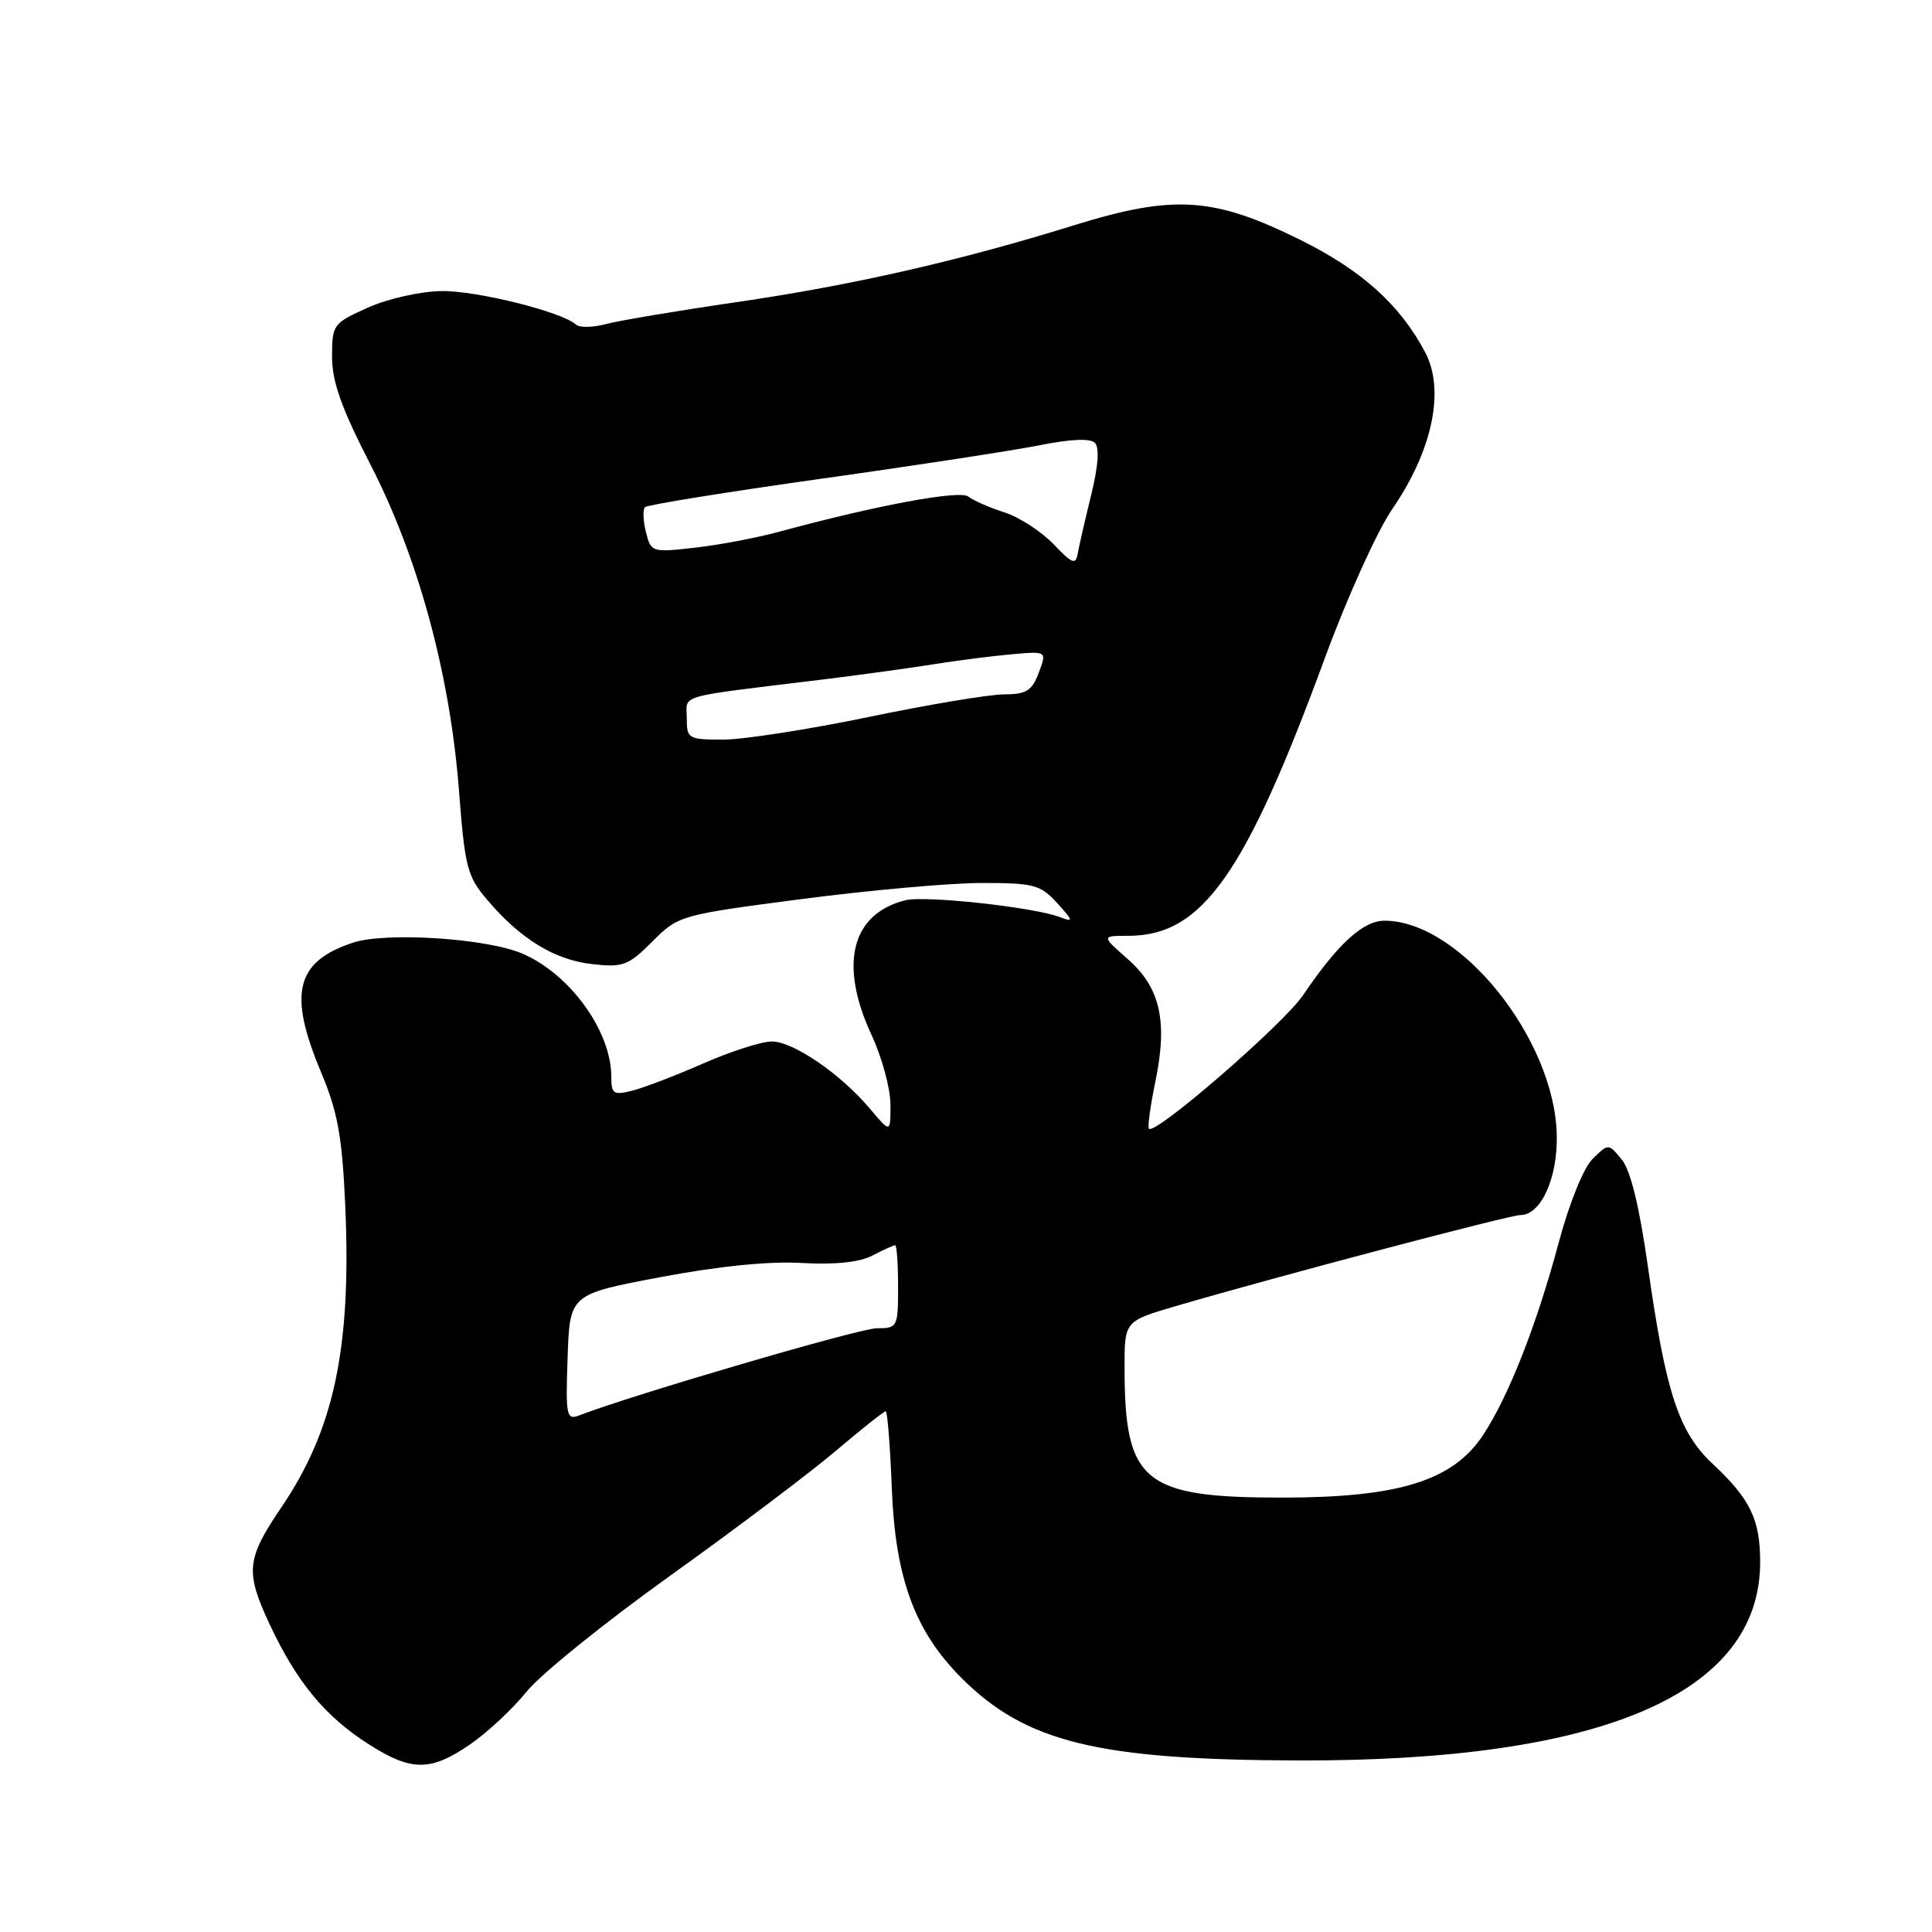 <?xml version="1.0" encoding="UTF-8" standalone="no"?>
<!DOCTYPE svg PUBLIC "-//W3C//DTD SVG 1.1//EN" "http://www.w3.org/Graphics/SVG/1.1/DTD/svg11.dtd" >
<svg xmlns="http://www.w3.org/2000/svg" xmlns:xlink="http://www.w3.org/1999/xlink" version="1.1" viewBox="0 0 256 256">
 <g >
 <path fill="currentColor"
d=" M 62.32 231.12 C 64.62 229.53 67.97 226.40 69.76 224.17 C 71.55 221.93 80.10 215.02 88.76 208.82 C 97.42 202.62 107.30 195.17 110.72 192.27 C 114.14 189.37 117.13 187.00 117.36 187.00 C 117.59 187.00 117.95 191.61 118.17 197.25 C 118.64 209.14 121.22 216.15 127.40 222.34 C 135.93 230.86 145.44 233.19 172.00 233.27 C 212.34 233.39 233.23 224.41 233.23 206.98 C 233.23 201.35 231.92 198.63 226.97 194.00 C 222.43 189.77 220.72 184.55 218.35 167.79 C 217.22 159.83 216.06 155.07 214.89 153.64 C 213.12 151.50 213.12 151.50 211.04 153.55 C 209.83 154.74 207.95 159.38 206.52 164.71 C 203.63 175.53 199.87 185.09 196.51 190.16 C 192.51 196.20 185.37 198.43 170.00 198.44 C 151.50 198.45 149.02 196.43 149.01 181.28 C 149.00 175.06 149.00 175.06 155.75 173.08 C 169.13 169.16 200.02 161.00 201.47 161.00 C 204.19 161.00 206.41 156.09 206.28 150.37 C 205.98 137.62 193.42 122.00 183.46 122.00 C 180.61 122.00 177.29 125.04 172.65 131.88 C 170.05 135.72 153.09 150.42 152.24 149.57 C 152.04 149.37 152.42 146.57 153.09 143.33 C 154.75 135.31 153.75 130.87 149.43 127.08 C 145.93 124.00 145.93 124.00 149.51 124.00 C 159.29 124.00 165.00 115.92 175.59 87.09 C 178.50 79.17 182.50 70.34 184.47 67.47 C 189.81 59.72 191.50 51.70 188.84 46.68 C 185.52 40.39 180.44 35.82 172.31 31.79 C 160.80 26.09 155.53 25.75 142.31 29.85 C 127.13 34.57 112.89 37.81 97.50 40.05 C 89.80 41.17 82.08 42.47 80.34 42.93 C 78.61 43.40 76.81 43.44 76.34 43.02 C 74.47 41.32 63.18 38.50 58.50 38.57 C 55.70 38.61 51.41 39.57 48.75 40.76 C 44.13 42.83 44.00 43.01 44.00 47.28 C 44.00 50.60 45.25 54.09 49.10 61.58 C 55.43 73.90 59.62 89.33 60.81 104.67 C 61.60 114.95 61.90 116.12 64.59 119.27 C 68.98 124.44 73.49 127.19 78.46 127.75 C 82.56 128.21 83.25 127.95 86.45 124.75 C 89.91 121.29 90.09 121.24 106.22 119.13 C 115.18 117.96 125.91 117.00 130.08 117.00 C 137.00 117.00 137.86 117.23 140.08 119.66 C 142.22 122.01 142.27 122.23 140.50 121.54 C 137.12 120.22 122.61 118.63 119.96 119.29 C 112.80 121.09 111.13 127.77 115.49 137.15 C 116.86 140.09 117.98 144.22 117.99 146.33 C 118.00 150.15 118.00 150.15 115.29 146.93 C 111.41 142.32 105.11 138.00 102.27 138.00 C 100.93 138.00 96.83 139.31 93.17 140.92 C 89.50 142.53 85.26 144.15 83.75 144.53 C 81.29 145.14 81.00 144.95 81.00 142.67 C 81.00 136.63 75.53 129.06 69.20 126.35 C 64.49 124.33 51.14 123.47 46.79 124.90 C 39.18 127.42 38.14 131.61 42.55 142.09 C 44.74 147.32 45.33 150.54 45.74 159.59 C 46.59 178.50 44.30 189.38 37.29 199.72 C 32.64 206.57 32.47 208.27 35.74 215.25 C 39.36 222.95 43.11 227.48 48.93 231.17 C 54.55 234.74 57.09 234.73 62.32 231.12 Z  M 75.21 179.87 C 75.50 171.50 75.50 171.50 87.50 169.23 C 95.22 167.77 101.90 167.10 106.23 167.35 C 110.66 167.60 113.87 167.26 115.60 166.37 C 117.04 165.61 118.40 165.00 118.61 165.00 C 118.83 165.00 119.00 167.47 119.00 170.50 C 119.00 175.86 118.93 176.00 116.19 176.00 C 113.92 176.00 83.96 184.77 76.71 187.56 C 75.06 188.19 74.94 187.58 75.21 179.87 Z  M 91.00 95.14 C 91.00 91.96 89.28 92.45 109.00 90.04 C 113.67 89.47 120.20 88.57 123.50 88.05 C 126.80 87.52 131.57 86.91 134.11 86.69 C 138.72 86.28 138.72 86.28 137.64 89.14 C 136.74 91.54 135.99 92.00 133.03 92.01 C 131.09 92.01 123.01 93.36 115.09 95.01 C 107.16 96.65 98.50 98.00 95.84 98.00 C 91.18 98.00 91.00 97.89 91.00 95.14 Z  M 139.59 72.10 C 137.98 70.42 135.06 68.53 133.09 67.89 C 131.11 67.26 128.97 66.32 128.31 65.80 C 127.18 64.90 116.15 66.95 103.20 70.47 C 100.29 71.26 95.29 72.21 92.09 72.57 C 86.37 73.22 86.26 73.18 85.59 70.50 C 85.21 68.99 85.16 67.51 85.47 67.20 C 85.78 66.89 96.27 65.20 108.77 63.44 C 121.27 61.69 134.34 59.68 137.81 58.99 C 141.87 58.17 144.46 58.06 145.08 58.68 C 145.70 59.30 145.53 61.76 144.59 65.57 C 143.79 68.83 142.99 72.32 142.81 73.32 C 142.54 74.89 142.09 74.72 139.59 72.10 Z "/>
</g>
</svg>